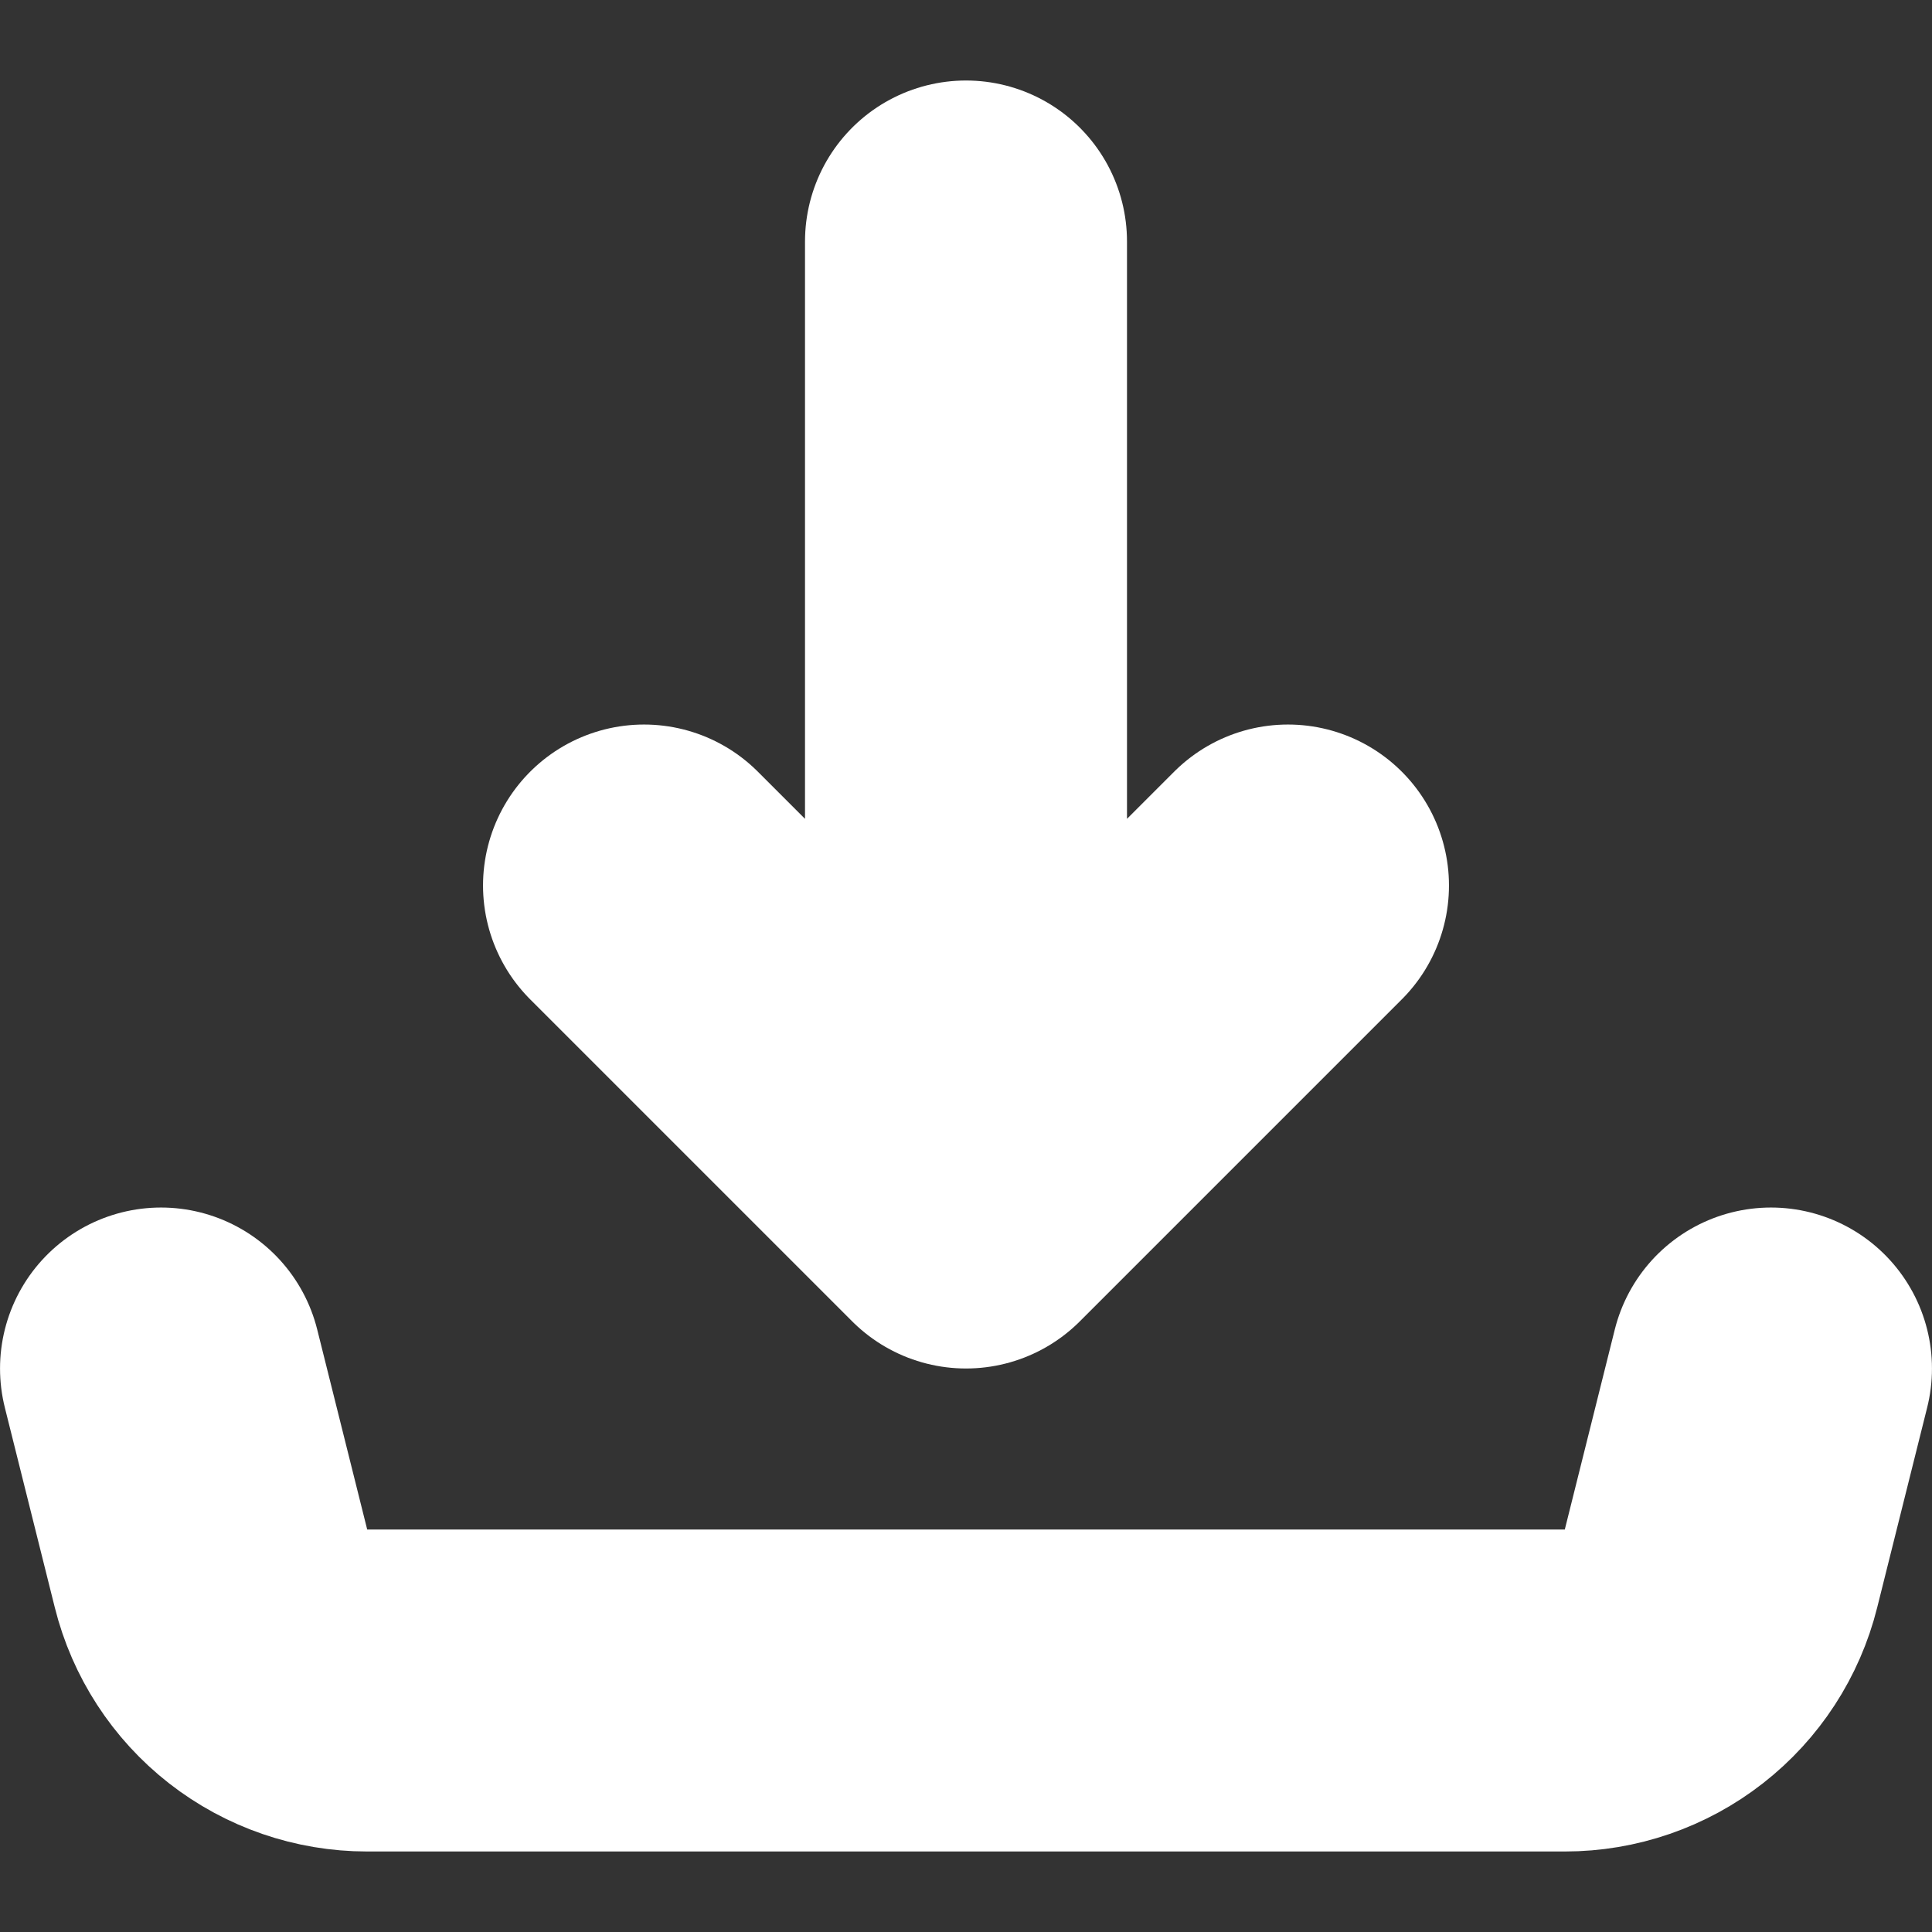 <svg width="32" height="32" viewBox="0 0 32 32" fill="none" xmlns="http://www.w3.org/2000/svg">
<rect x="0" y="0" width="32" height="32" fill="#333333" stroke="none"/>
<path d="M16 20L21.333 14.667M16 20V4V20ZM16 20L10.667 14.667L16 20Z" stroke="white" stroke-width="5.333" stroke-linecap="round" stroke-linejoin="round"/>
<path d="M2.667 22.667L3.495 25.98C3.639 26.557 3.972 27.069 4.44 27.435C4.909 27.801 5.487 28 6.081 28H25.919C26.513 28 27.091 27.801 27.559 27.435C28.028 27.069 28.361 26.557 28.505 25.98L29.333 22.667" stroke="white" stroke-width="5.333" stroke-linecap="round" stroke-linejoin="round"/>
</svg>
